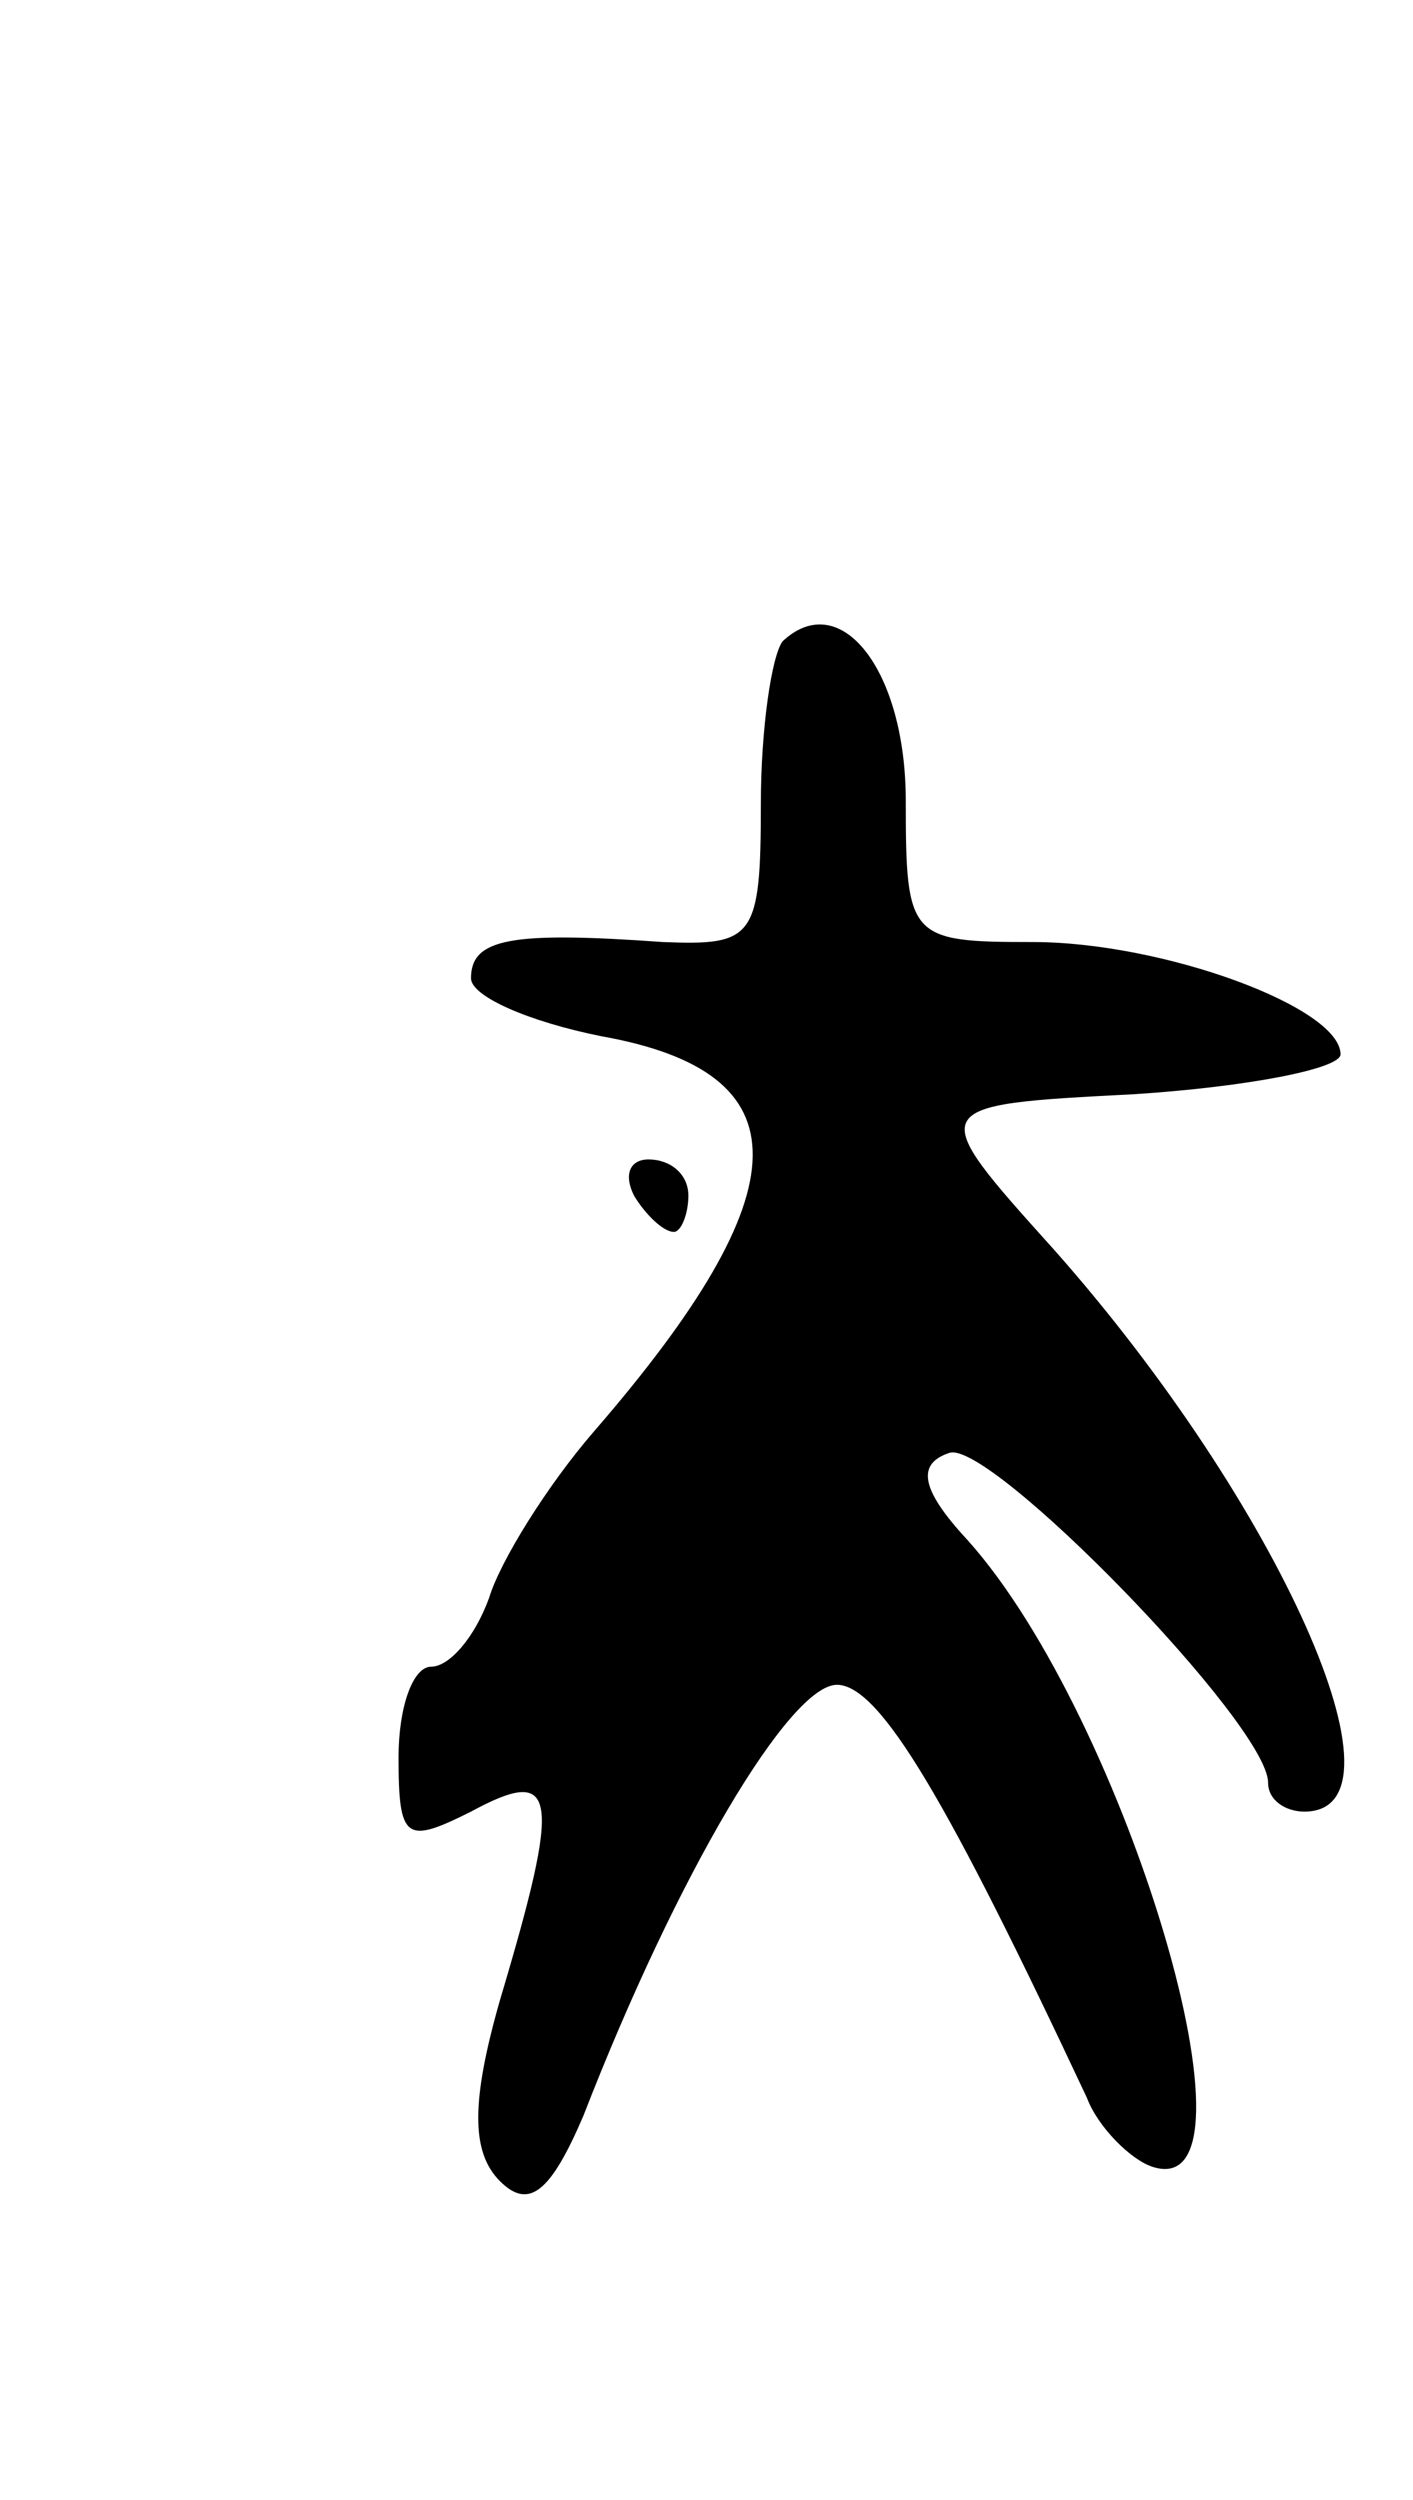 <svg version="1.0" xmlns="http://www.w3.org/2000/svg"
 width="39pt" height="69pt" viewBox="0 0 39 69"
 preserveAspectRatio="xMidYMid meet">
<g transform="translate(0,69) scale(0.1,-0.1)"
fill="#000000" stroke="none">
<path d="M216 513 c-3 -4 -6 -24 -6 -45 0 -37 -2 -39 -27 -38 -42 3 -53 1 -53
-10 0 -5 16 -12 36 -16 56 -10 56 -42 -2 -109 -13 -15 -26 -36 -29 -46 -4 -11
-11 -19 -16 -19 -5 0 -9 -11 -9 -25 0 -23 2 -24 20 -15 24 13 25 5 8 -52 -8
-28 -8 -42 0 -50 8 -8 14 -3 23 18 26 67 57 119 70 119 12 0 31 -33 69 -114 3
-8 12 -17 18 -19 33 -11 -7 124 -51 173 -13 14 -14 21 -5 24 11 4 88 -75 88
-91 0 -5 5 -8 10 -8 31 0 -7 85 -69 155 -36 40 -36 40 22 43 31 2 57 7 57 11
0 13 -49 31 -85 31 -34 0 -35 1 -35 39 0 36 -18 59 -34 44z"/>
<path d="M175 360 c3 -5 8 -10 11 -10 2 0 4 5 4 10 0 6 -5 10 -11 10 -5 0 -7
-4 -4 -10z"/>
</g>
</svg>
